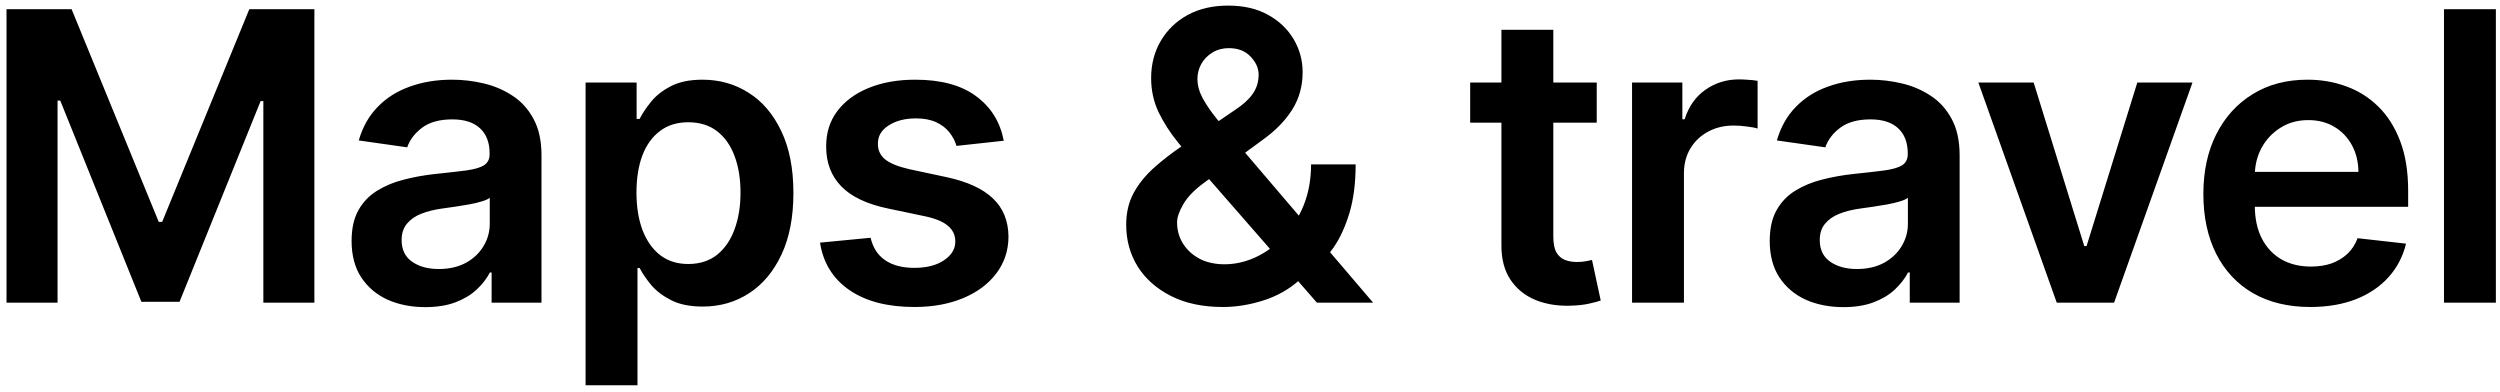 <svg width="223" height="35" viewBox="0 0 223 35" fill="none" xmlns="http://www.w3.org/2000/svg">
<path d="M0.582 0.818H6.386L14.159 19.79H14.466L22.239 0.818H28.043V27H23.491V9.013H23.249L16.013 26.923H12.612L5.376 8.974H5.134V27H0.582V0.818ZM37.933 27.396C36.689 27.396 35.568 27.175 34.571 26.732C33.583 26.28 32.798 25.615 32.219 24.737C31.648 23.859 31.362 22.777 31.362 21.49C31.362 20.382 31.567 19.466 31.976 18.741C32.385 18.017 32.943 17.438 33.651 17.003C34.358 16.568 35.155 16.24 36.041 16.018C36.936 15.788 37.861 15.622 38.816 15.52C39.966 15.401 40.899 15.294 41.615 15.2C42.331 15.098 42.851 14.945 43.175 14.74C43.507 14.527 43.673 14.199 43.673 13.756V13.679C43.673 12.716 43.388 11.97 42.817 11.442C42.246 10.913 41.423 10.649 40.35 10.649C39.216 10.649 38.317 10.896 37.652 11.391C36.996 11.885 36.553 12.469 36.323 13.142L32.002 12.528C32.343 11.335 32.905 10.338 33.689 9.537C34.473 8.727 35.432 8.122 36.566 7.722C37.699 7.312 38.952 7.108 40.324 7.108C41.27 7.108 42.212 7.219 43.149 7.44C44.087 7.662 44.943 8.028 45.719 8.54C46.495 9.043 47.117 9.729 47.585 10.598C48.063 11.467 48.301 12.554 48.301 13.858V27H43.852V24.303H43.699C43.418 24.848 43.022 25.359 42.51 25.837C42.007 26.305 41.372 26.685 40.605 26.974C39.847 27.256 38.956 27.396 37.933 27.396ZM39.135 23.996C40.064 23.996 40.87 23.812 41.551 23.446C42.233 23.071 42.757 22.577 43.124 21.963C43.499 21.349 43.686 20.68 43.686 19.956V17.642C43.541 17.761 43.294 17.872 42.945 17.974C42.604 18.077 42.22 18.166 41.794 18.243C41.368 18.32 40.946 18.388 40.529 18.447C40.111 18.507 39.749 18.558 39.442 18.601C38.752 18.695 38.134 18.848 37.588 19.061C37.043 19.274 36.612 19.572 36.297 19.956C35.982 20.331 35.824 20.817 35.824 21.413C35.824 22.266 36.135 22.909 36.757 23.344C37.379 23.778 38.172 23.996 39.135 23.996ZM52.235 34.364V7.364H56.786V10.611H57.054C57.293 10.133 57.63 9.626 58.064 9.089C58.499 8.544 59.087 8.08 59.828 7.696C60.57 7.304 61.516 7.108 62.666 7.108C64.184 7.108 65.552 7.496 66.77 8.271C67.998 9.038 68.969 10.176 69.685 11.685C70.409 13.185 70.772 15.026 70.772 17.207C70.772 19.364 70.418 21.196 69.711 22.704C69.003 24.213 68.04 25.364 66.821 26.156C65.603 26.949 64.222 27.345 62.679 27.345C61.554 27.345 60.621 27.158 59.88 26.783C59.138 26.408 58.541 25.956 58.09 25.428C57.647 24.891 57.301 24.384 57.054 23.906H56.863V34.364H52.235ZM56.773 17.182C56.773 18.452 56.952 19.564 57.31 20.518C57.676 21.473 58.201 22.219 58.882 22.756C59.573 23.284 60.408 23.548 61.388 23.548C62.411 23.548 63.267 23.276 63.958 22.73C64.648 22.176 65.168 21.422 65.517 20.467C65.875 19.504 66.054 18.409 66.054 17.182C66.054 15.963 65.88 14.881 65.53 13.935C65.181 12.989 64.661 12.247 63.971 11.71C63.28 11.173 62.419 10.905 61.388 10.905C60.4 10.905 59.56 11.165 58.87 11.685C58.179 12.204 57.655 12.933 57.297 13.871C56.948 14.808 56.773 15.912 56.773 17.182ZM89.535 12.554L85.316 13.014C85.197 12.588 84.988 12.188 84.689 11.812C84.4 11.438 84.008 11.135 83.513 10.905C83.019 10.675 82.414 10.56 81.698 10.56C80.735 10.56 79.925 10.768 79.269 11.186C78.621 11.604 78.302 12.145 78.31 12.81C78.302 13.381 78.51 13.845 78.937 14.203C79.371 14.561 80.087 14.855 81.084 15.085L84.434 15.801C86.292 16.202 87.672 16.837 88.576 17.706C89.488 18.575 89.948 19.713 89.957 21.119C89.948 22.355 89.586 23.446 88.87 24.392C88.162 25.329 87.178 26.062 85.917 26.591C84.655 27.119 83.207 27.384 81.57 27.384C79.167 27.384 77.232 26.881 75.766 25.875C74.3 24.861 73.427 23.45 73.145 21.643L77.658 21.209C77.863 22.095 78.297 22.764 78.962 23.216C79.627 23.668 80.492 23.893 81.557 23.893C82.657 23.893 83.539 23.668 84.204 23.216C84.877 22.764 85.214 22.206 85.214 21.541C85.214 20.979 84.996 20.514 84.562 20.148C84.135 19.781 83.471 19.5 82.567 19.304L79.218 18.601C77.334 18.209 75.941 17.548 75.037 16.619C74.134 15.682 73.687 14.497 73.695 13.065C73.687 11.855 74.015 10.807 74.68 9.92C75.353 9.026 76.286 8.335 77.479 7.849C78.681 7.355 80.066 7.108 81.634 7.108C83.935 7.108 85.746 7.598 87.067 8.578C88.397 9.558 89.219 10.883 89.535 12.554ZM109.086 27.384C107.296 27.384 105.758 27.06 104.471 26.412C103.184 25.764 102.191 24.891 101.492 23.791C100.802 22.683 100.457 21.435 100.457 20.046C100.457 18.997 100.67 18.068 101.096 17.259C101.531 16.449 102.127 15.699 102.886 15.008C103.653 14.318 104.539 13.632 105.545 12.95L110.186 9.793C110.867 9.349 111.383 8.881 111.732 8.386C112.09 7.892 112.269 7.312 112.269 6.648C112.269 6.085 112.031 5.553 111.553 5.05C111.085 4.547 110.437 4.295 109.61 4.295C109.056 4.295 108.566 4.428 108.14 4.692C107.722 4.947 107.394 5.284 107.156 5.702C106.926 6.119 106.811 6.562 106.811 7.031C106.811 7.602 106.968 8.182 107.284 8.77C107.607 9.358 108.025 9.967 108.536 10.598C109.056 11.229 109.61 11.898 110.198 12.605L122.484 27H117.472L107.271 15.315C106.512 14.429 105.779 13.555 105.072 12.695C104.373 11.834 103.798 10.939 103.346 10.01C102.903 9.072 102.681 8.058 102.681 6.967C102.681 5.732 102.967 4.628 103.538 3.656C104.109 2.676 104.906 1.905 105.928 1.342C106.96 0.78 108.166 0.499 109.546 0.499C110.927 0.499 112.112 0.771 113.1 1.317C114.089 1.862 114.852 2.587 115.389 3.49C115.926 4.393 116.194 5.378 116.194 6.443C116.194 7.679 115.887 8.787 115.274 9.767C114.66 10.739 113.808 11.621 112.717 12.413L107.424 16.287C106.555 16.918 105.933 17.557 105.558 18.204C105.183 18.844 104.995 19.389 104.995 19.841C104.995 20.531 105.17 21.158 105.519 21.72C105.869 22.283 106.359 22.734 106.989 23.075C107.629 23.408 108.374 23.574 109.227 23.574C110.164 23.574 111.089 23.365 112.001 22.947C112.913 22.521 113.744 21.916 114.494 21.132C115.244 20.348 115.84 19.41 116.284 18.32C116.727 17.22 116.948 16.001 116.948 14.663H120.924C120.924 16.317 120.741 17.757 120.374 18.984C120.008 20.203 119.535 21.234 118.955 22.078C118.376 22.913 117.762 23.582 117.114 24.085C116.91 24.23 116.714 24.375 116.526 24.52C116.339 24.665 116.143 24.81 115.938 24.954C115.018 25.79 113.94 26.403 112.704 26.796C111.477 27.188 110.271 27.384 109.086 27.384ZM142.428 7.364V10.943H131.14V7.364H142.428ZM133.927 2.659H138.555V21.094C138.555 21.716 138.649 22.193 138.836 22.526C139.032 22.849 139.288 23.071 139.603 23.19C139.918 23.31 140.268 23.369 140.651 23.369C140.941 23.369 141.205 23.348 141.444 23.305C141.691 23.263 141.879 23.224 142.007 23.19L142.786 26.808C142.539 26.893 142.186 26.987 141.725 27.09C141.274 27.192 140.72 27.251 140.063 27.268C138.904 27.303 137.86 27.128 136.931 26.744C136.002 26.352 135.265 25.747 134.72 24.929C134.183 24.111 133.918 23.088 133.927 21.861V2.659ZM145.579 27V7.364H150.066V10.636H150.271C150.629 9.503 151.242 8.629 152.111 8.016C152.989 7.393 153.991 7.082 155.116 7.082C155.371 7.082 155.657 7.095 155.972 7.121C156.296 7.138 156.565 7.168 156.778 7.21V11.467C156.582 11.399 156.271 11.339 155.844 11.288C155.427 11.229 155.022 11.199 154.63 11.199C153.786 11.199 153.028 11.382 152.354 11.749C151.69 12.107 151.165 12.605 150.782 13.244C150.398 13.883 150.207 14.621 150.207 15.456V27H145.579ZM164.431 27.396C163.187 27.396 162.066 27.175 161.069 26.732C160.08 26.28 159.296 25.615 158.717 24.737C158.146 23.859 157.86 22.777 157.86 21.49C157.86 20.382 158.065 19.466 158.474 18.741C158.883 18.017 159.441 17.438 160.149 17.003C160.856 16.568 161.653 16.24 162.539 16.018C163.434 15.788 164.359 15.622 165.313 15.52C166.464 15.401 167.397 15.294 168.113 15.2C168.829 15.098 169.349 14.945 169.673 14.74C170.005 14.527 170.171 14.199 170.171 13.756V13.679C170.171 12.716 169.886 11.97 169.315 11.442C168.744 10.913 167.921 10.649 166.847 10.649C165.714 10.649 164.815 10.896 164.15 11.391C163.494 11.885 163.051 12.469 162.82 13.142L158.499 12.528C158.84 11.335 159.403 10.338 160.187 9.537C160.971 8.727 161.93 8.122 163.063 7.722C164.197 7.312 165.45 7.108 166.822 7.108C167.768 7.108 168.71 7.219 169.647 7.44C170.585 7.662 171.441 8.028 172.217 8.54C172.992 9.043 173.614 9.729 174.083 10.598C174.56 11.467 174.799 12.554 174.799 13.858V27H170.35V24.303H170.197C169.916 24.848 169.519 25.359 169.008 25.837C168.505 26.305 167.87 26.685 167.103 26.974C166.345 27.256 165.454 27.396 164.431 27.396ZM165.633 23.996C166.562 23.996 167.367 23.812 168.049 23.446C168.731 23.071 169.255 22.577 169.622 21.963C169.997 21.349 170.184 20.68 170.184 19.956V17.642C170.039 17.761 169.792 17.872 169.443 17.974C169.102 18.077 168.718 18.166 168.292 18.243C167.866 18.32 167.444 18.388 167.026 18.447C166.609 18.507 166.247 18.558 165.94 18.601C165.249 18.695 164.632 18.848 164.086 19.061C163.541 19.274 163.11 19.572 162.795 19.956C162.48 20.331 162.322 20.817 162.322 21.413C162.322 22.266 162.633 22.909 163.255 23.344C163.877 23.778 164.67 23.996 165.633 23.996ZM195.569 7.364L188.576 27H183.463L176.47 7.364H181.404L185.917 21.95H186.122L190.647 7.364H195.569ZM206.077 27.384C204.108 27.384 202.408 26.974 200.976 26.156C199.553 25.329 198.457 24.162 197.69 22.653C196.923 21.136 196.54 19.351 196.54 17.297C196.54 15.277 196.923 13.504 197.69 11.979C198.466 10.445 199.548 9.251 200.938 8.399C202.327 7.538 203.959 7.108 205.834 7.108C207.044 7.108 208.186 7.304 209.26 7.696C210.342 8.08 211.297 8.676 212.124 9.486C212.959 10.296 213.615 11.327 214.092 12.579C214.57 13.824 214.808 15.307 214.808 17.028V18.447H198.713V15.328H210.372C210.364 14.442 210.172 13.653 209.797 12.963C209.422 12.264 208.898 11.714 208.225 11.314C207.56 10.913 206.784 10.713 205.898 10.713C204.952 10.713 204.121 10.943 203.405 11.403C202.689 11.855 202.131 12.452 201.73 13.193C201.338 13.926 201.138 14.732 201.129 15.609V18.332C201.129 19.474 201.338 20.454 201.756 21.273C202.173 22.082 202.757 22.704 203.507 23.139C204.257 23.565 205.135 23.778 206.141 23.778C206.814 23.778 207.423 23.685 207.969 23.497C208.514 23.301 208.987 23.016 209.388 22.641C209.788 22.266 210.091 21.801 210.296 21.247L214.617 21.733C214.344 22.875 213.824 23.872 213.057 24.724C212.298 25.568 211.327 26.224 210.142 26.693C208.957 27.153 207.602 27.384 206.077 27.384ZM222.631 0.818V27H218.003V0.818H222.631Z" fill="black"/>
</svg>
